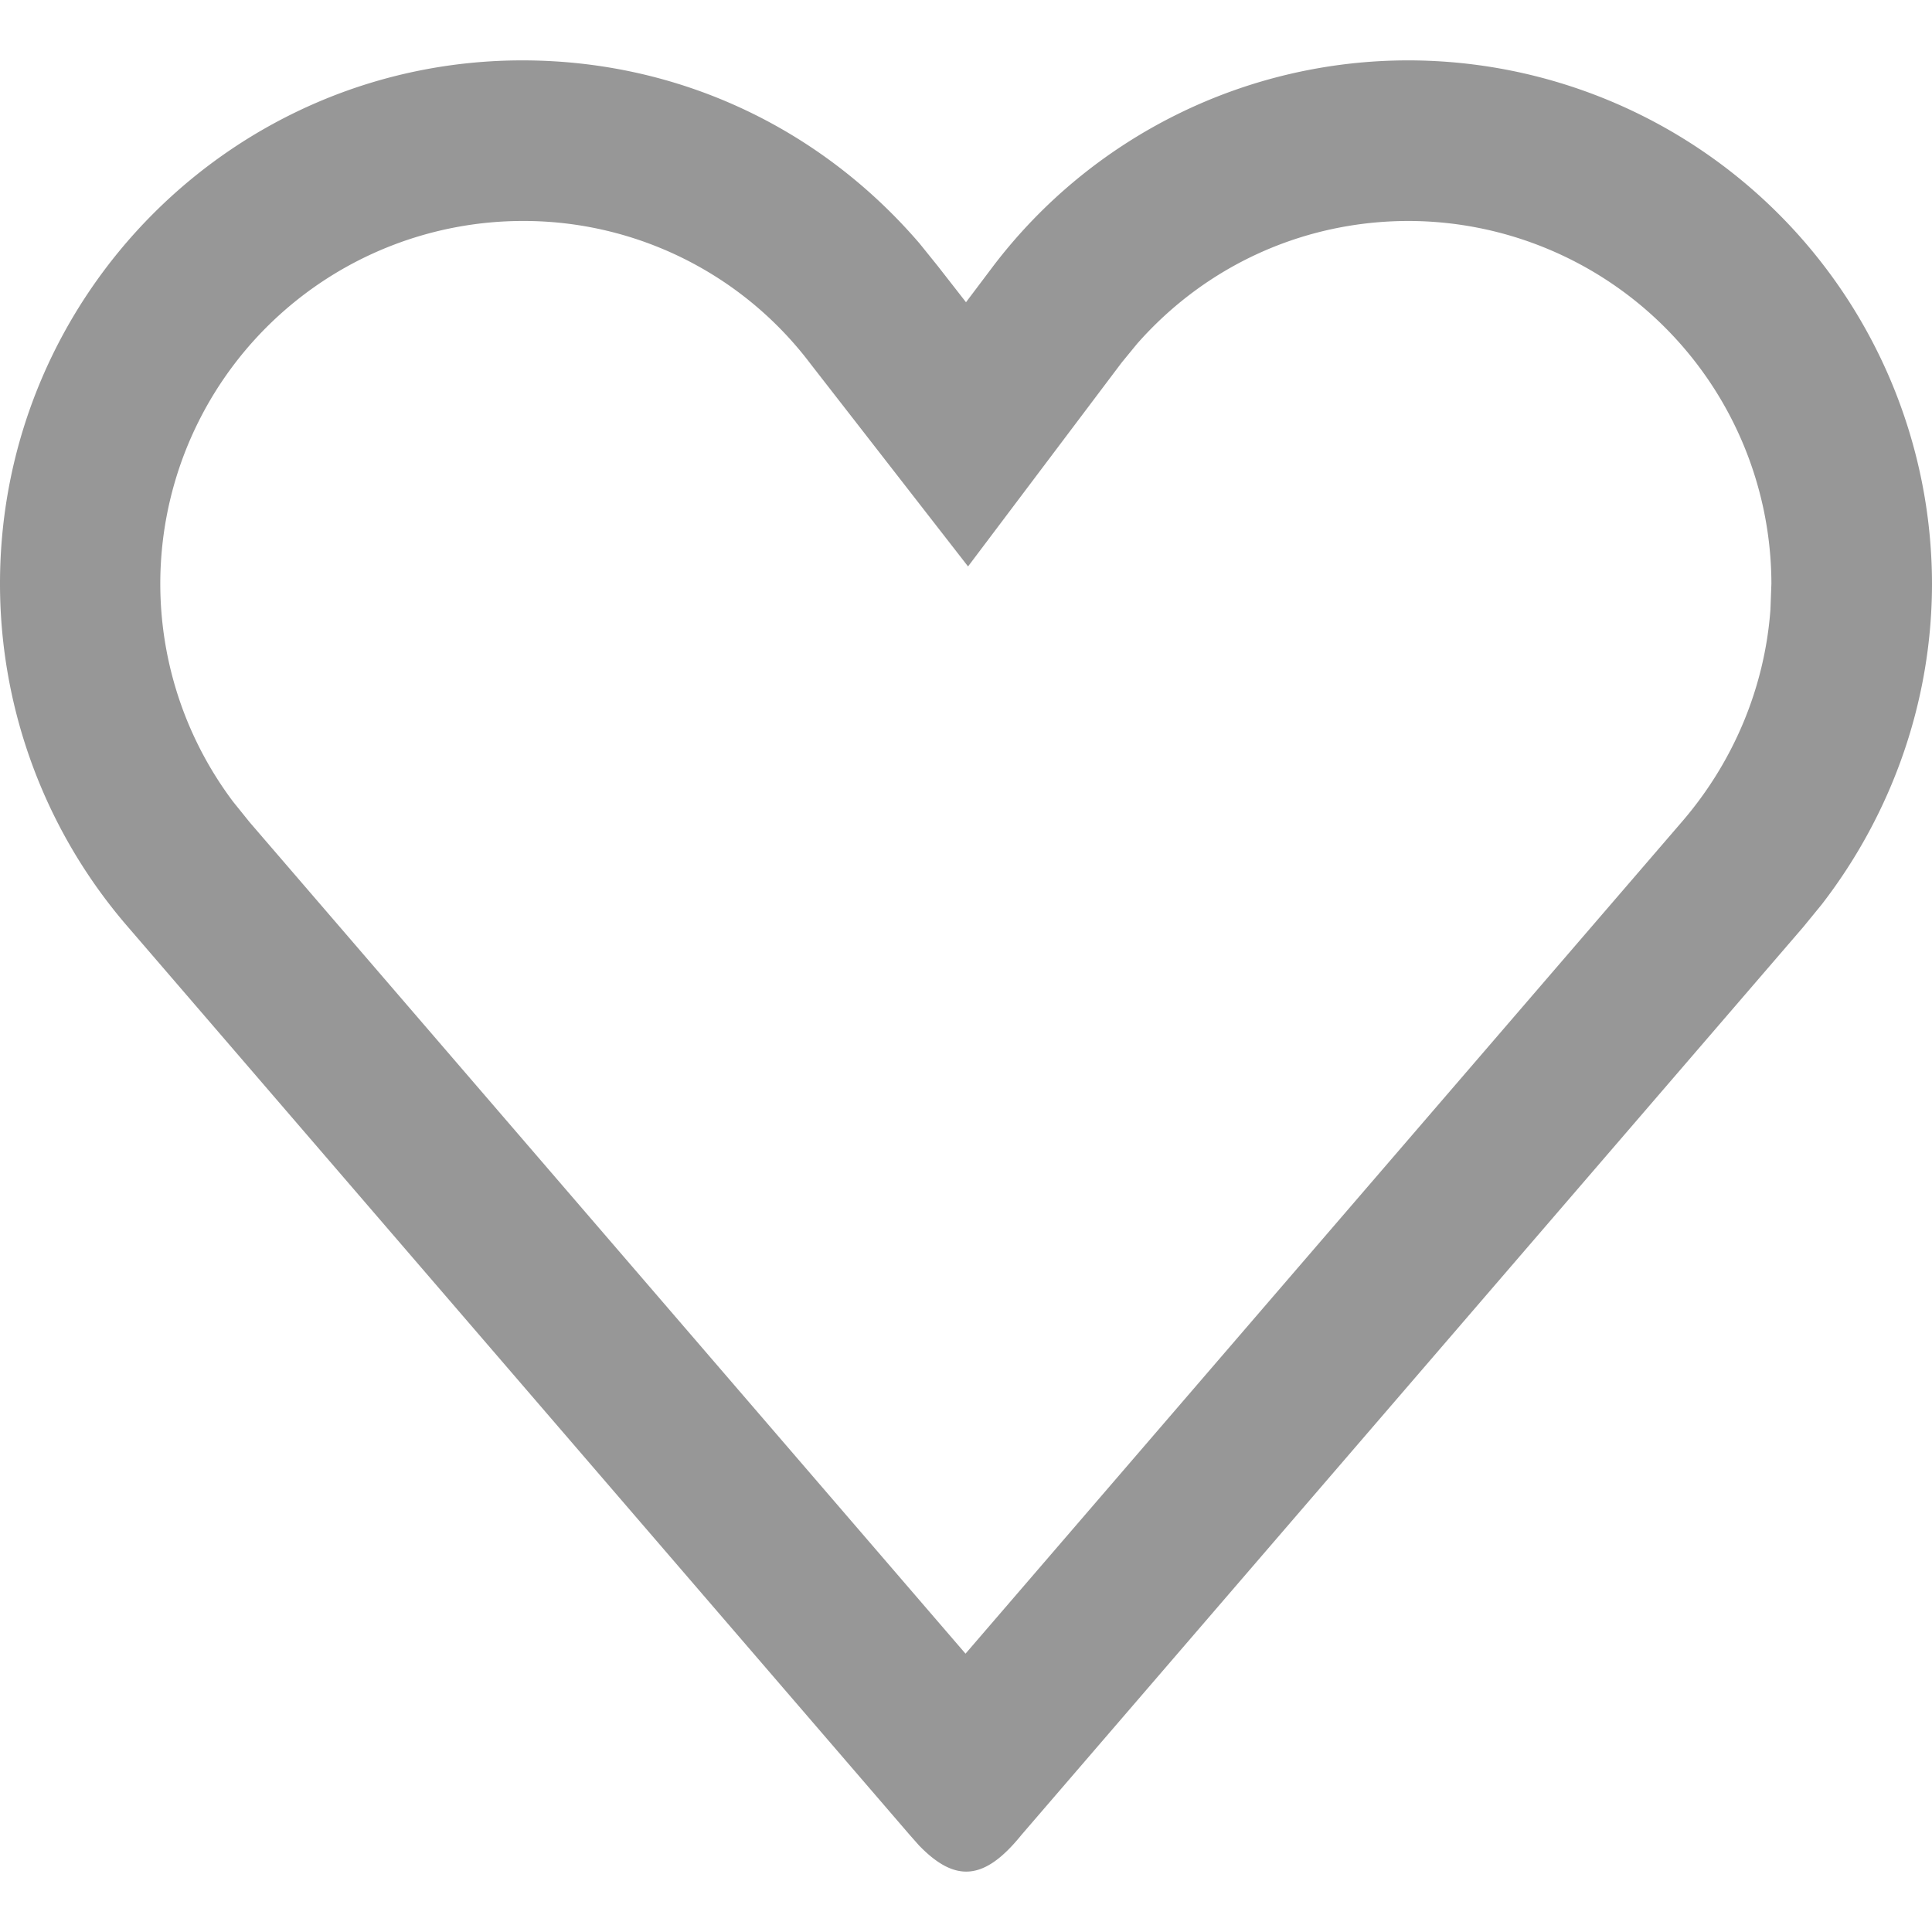 <svg xmlns="http://www.w3.org/2000/svg" xmlns:xlink="http://www.w3.org/1999/xlink" width="16" height="16"><defs><path id="a" d="M11.666.5A4.34 4.34 0 0 1 16 4.833c0 .961-.324 1.894-.913 2.657l-.153.187-6.474 7.518c-.303.375-.544.404-.85.087l-.077-.087L1.06 7.677A4.343 4.343 0 0 1 0 4.833C0 2.443 1.94.5 4.326.5c1.28 0 2.46.55 3.29 1.517l.15.186.234.3.226-.3A4.318 4.318 0 0 1 11.666.5Zm0 1.33c-.871 0-1.68.37-2.25 1.018l-.127.155-1.272 1.688-1.304-1.677A2.977 2.977 0 0 0 4.326 1.83a3.004 3.004 0 0 0-2.395 4.81l.137.17 5.928 6.885 5.931-6.887c.432-.5.688-1.118.735-1.76l.008-.215a3.01 3.01 0 0 0-3.004-3.003Z"/></defs><g fill="none" fill-rule="evenodd"><mask id="b" fill="#fff"><use xlink:href="#a"/></mask><use xlink:href="#a" fill="#979797" fill-rule="nonzero"/></g></svg>